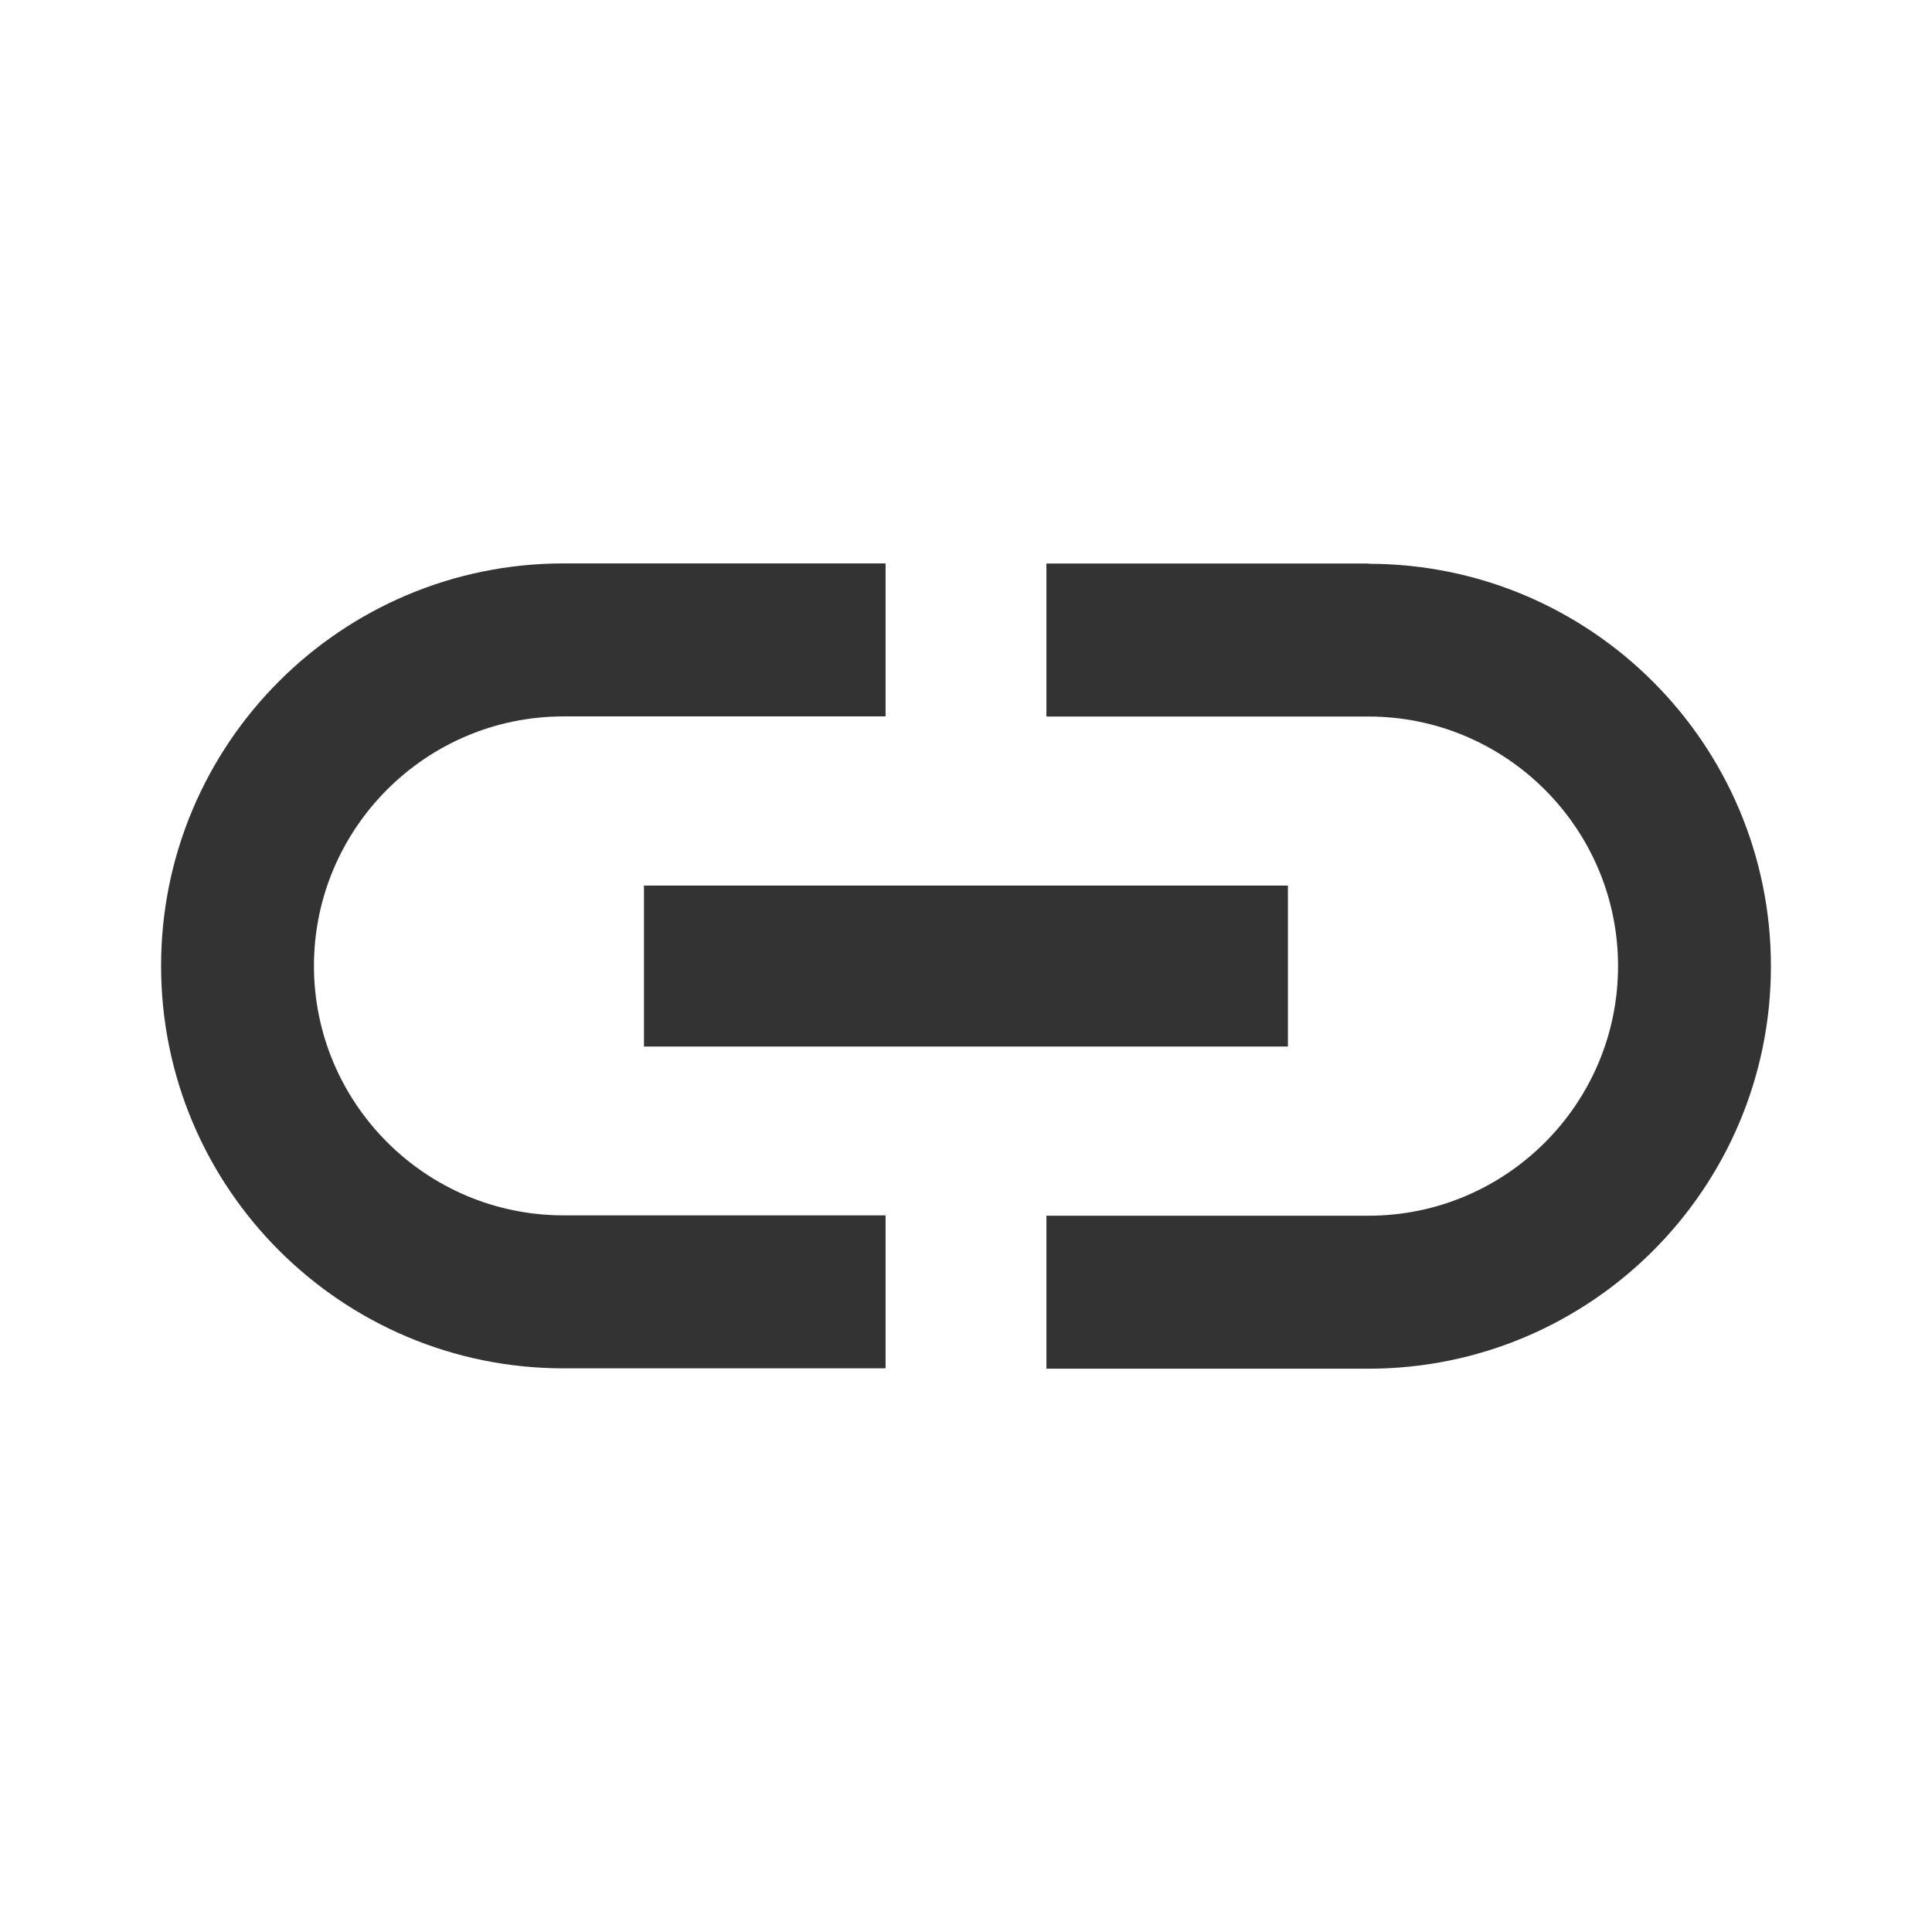 <?xml version="1.0" encoding="utf-8"?>
<!-- Generated by IcoMoon.io -->
<!DOCTYPE svg PUBLIC "-//W3C//DTD SVG 1.1//EN" "http://www.w3.org/Graphics/SVG/1.1/DTD/svg11.dtd">
<svg version="1.1" xmlns="http://www.w3.org/2000/svg" xmlns:xlink="http://www.w3.org/1999/xlink" width="16" height="16" viewBox="0 0 16 16">
<path fill="#333333" d="M2.6 8c0-1.14 0.927-2.067 2.067-2.067h2.667v-1.267h-2.667c-1.84 0-3.333 1.493-3.333 3.333s1.493 3.333 3.333 3.333h2.667v-1.267h-2.667c-1.14 0-2.067-0.927-2.067-2.067zM5.333 8.667h5.333v-1.333h-5.333v1.333zM11.333 4.667h-2.667v1.267h2.667c1.14 0 2.067 0.927 2.067 2.067s-0.927 2.067-2.067 2.067h-2.667v1.267h2.667c1.84 0 3.333-1.493 3.333-3.333s-1.493-3.333-3.333-3.333z"></path>
</svg>
